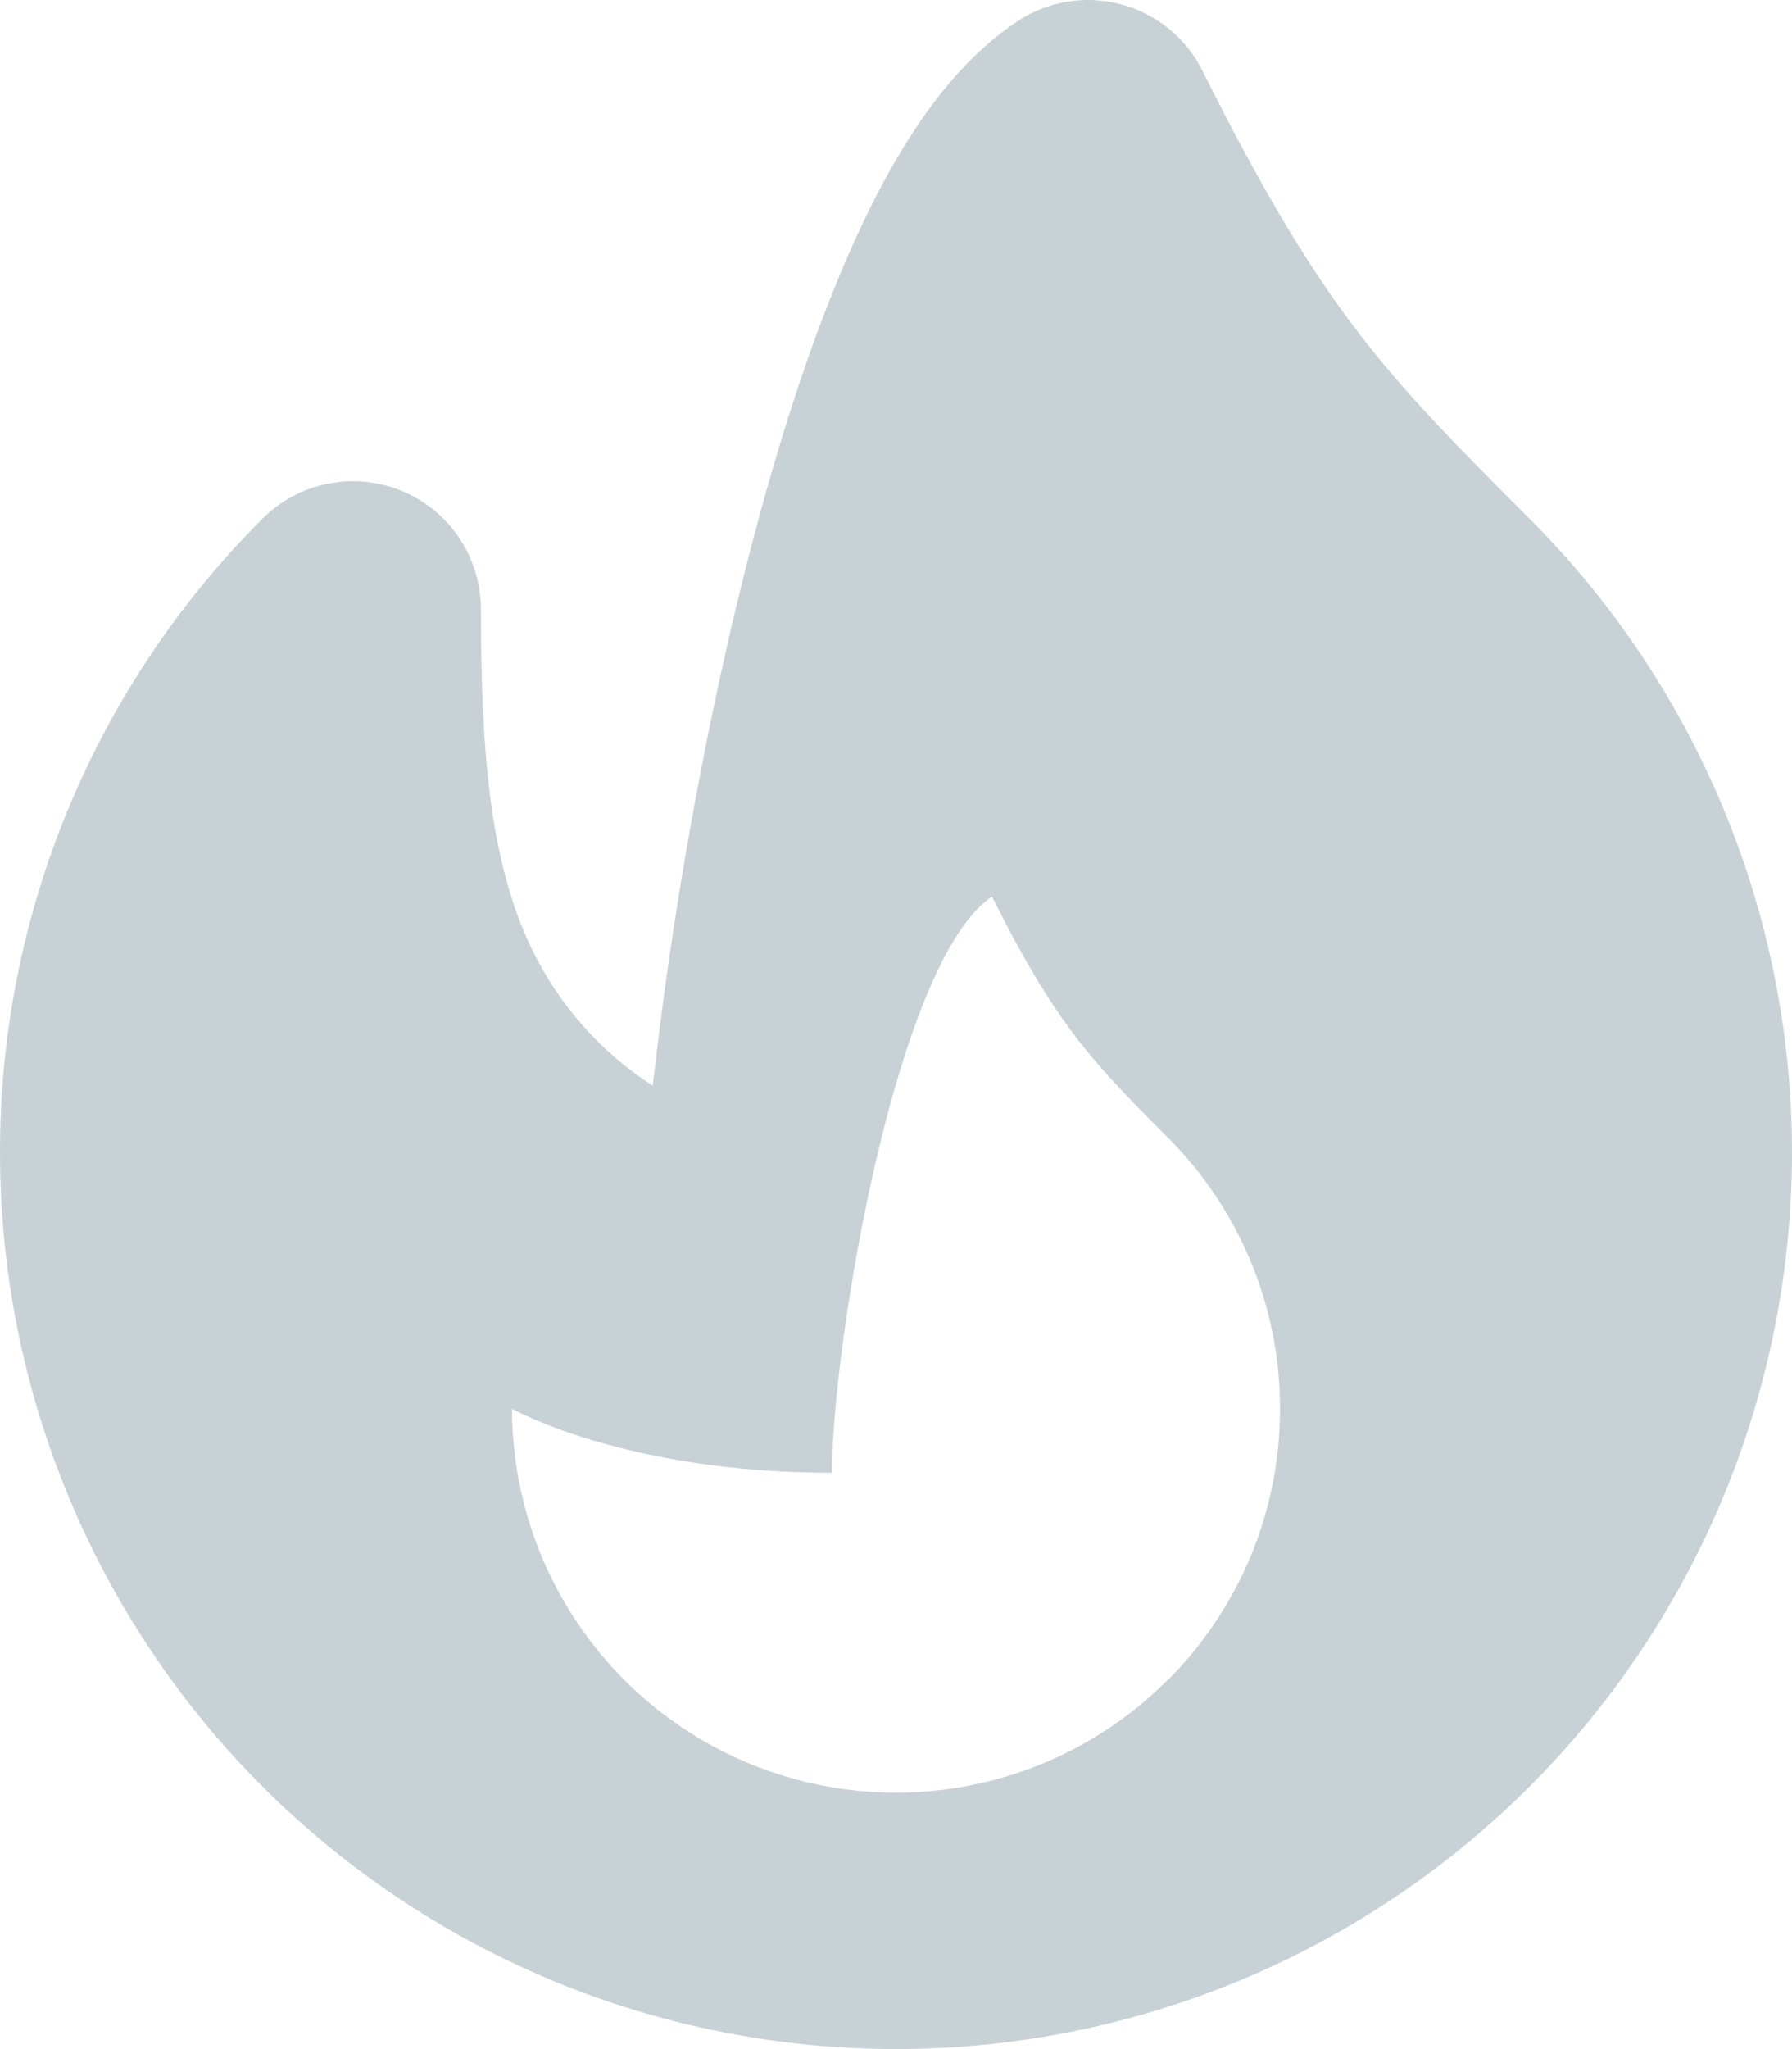 <svg width="21" height="24" viewBox="0 0 21 24" fill="none" xmlns="http://www.w3.org/2000/svg">
<path fill-rule="evenodd" clip-rule="evenodd" d="M14.092 0.83C13.997 0.64 13.863 0.472 13.698 0.337C13.533 0.203 13.341 0.105 13.135 0.05C12.93 -0.004 12.715 -0.015 12.505 0.02C12.295 0.055 12.095 0.134 11.918 0.253C11.4 0.598 10.996 1.09 10.684 1.573C10.364 2.068 10.08 2.642 9.83 3.247C9.329 4.453 8.909 5.899 8.57 7.348C8.16 9.118 7.853 10.911 7.65 12.717C7.04 12.324 6.549 11.77 6.233 11.117C5.741 10.097 5.636 8.816 5.636 7.136C5.635 6.839 5.547 6.549 5.383 6.303C5.218 6.056 4.984 5.864 4.709 5.75C4.435 5.637 4.134 5.607 3.843 5.665C3.552 5.723 3.285 5.866 3.075 6.076C2.099 7.05 1.325 8.207 0.797 9.481C0.269 10.755 -0.002 12.121 7.53769e-06 13.501C0 15.227 0.426 16.927 1.24 18.45C2.054 19.973 3.231 21.271 4.667 22.23C6.103 23.19 7.753 23.78 9.471 23.949C11.19 24.118 12.923 23.861 14.518 23.201C16.113 22.54 17.521 21.496 18.617 20.161C19.712 18.826 20.461 17.242 20.798 15.548C21.135 13.855 21.049 12.104 20.548 10.452C20.047 8.8 19.146 7.297 17.925 6.076C17.037 5.189 16.455 4.598 15.903 3.875C15.358 3.161 14.817 2.281 14.092 0.83ZM13.68 19.68C13.051 20.309 12.249 20.737 11.377 20.91C10.504 21.084 9.6 20.994 8.778 20.654C7.957 20.314 7.254 19.738 6.76 18.998C6.265 18.259 6.001 17.39 6 16.5C6 16.5 7.319 17.25 9.75 17.25C9.75 15.751 10.5 11.251 11.625 10.501C12.375 12.001 12.804 12.44 13.681 13.319C14.1 13.736 14.432 14.232 14.658 14.778C14.885 15.324 15.001 15.909 15 16.5C15.001 17.091 14.885 17.677 14.658 18.223C14.432 18.769 14.1 19.265 13.681 19.682L13.68 19.68Z" fill="#436475" fill-opacity="0.3"/>
</svg>
